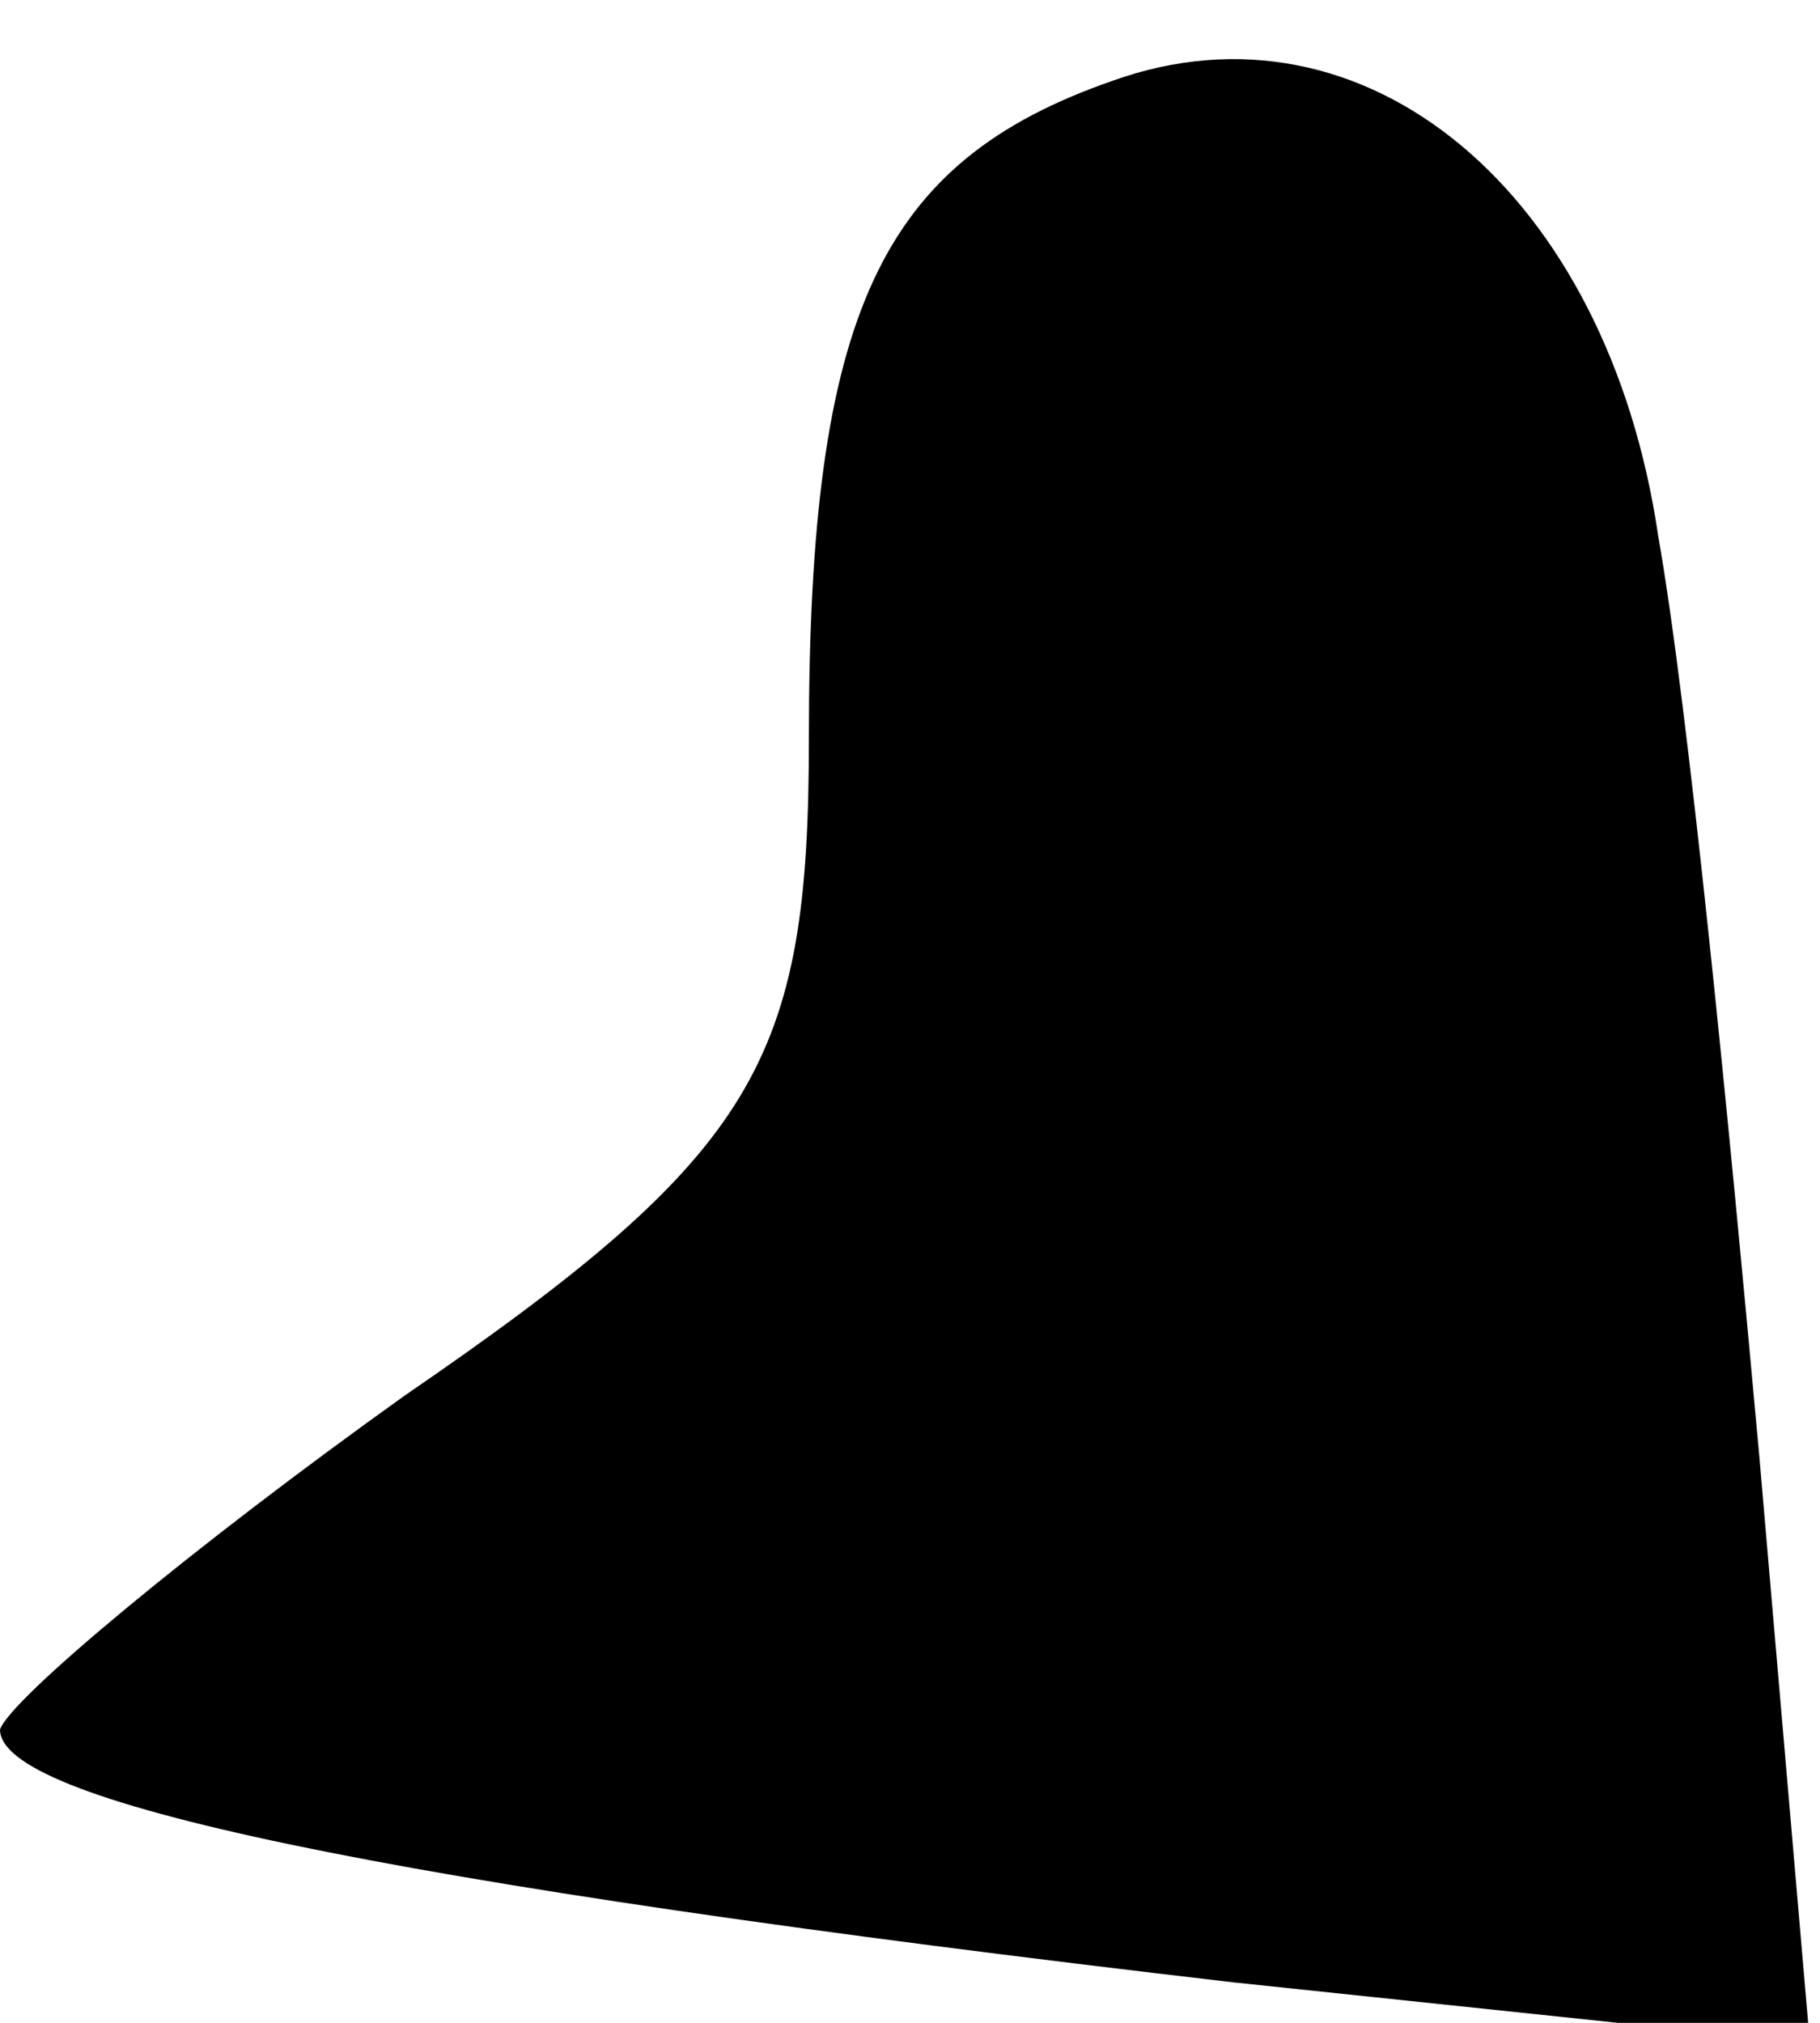 <?xml version="1.0" standalone="no"?>
<!DOCTYPE svg PUBLIC "-//W3C//DTD SVG 20010904//EN"
 "http://www.w3.org/TR/2001/REC-SVG-20010904/DTD/svg10.dtd">
<svg version="1.0" xmlns="http://www.w3.org/2000/svg"
 width="18pt" height="20pt" viewBox="0 0 18 20"
 preserveAspectRatio="xMidYMid meet">
<g transform="translate(0,20) scale(0.1,-0.1)"
fill="#000000" stroke="none">
<path fill="#000000" stroke="none" d="M110 192 c-23 -8 -30 -23 -30 -65 0
-32 -5 -41 -40 -65 -21 -15 -39 -30 -40 -33 0 -7 36 -15 122 -25 l57 -6 -5 58
c-3 33 -7 74 -10 91 -5 34 -29 54 -54 45z"/>
</g>
</svg>
